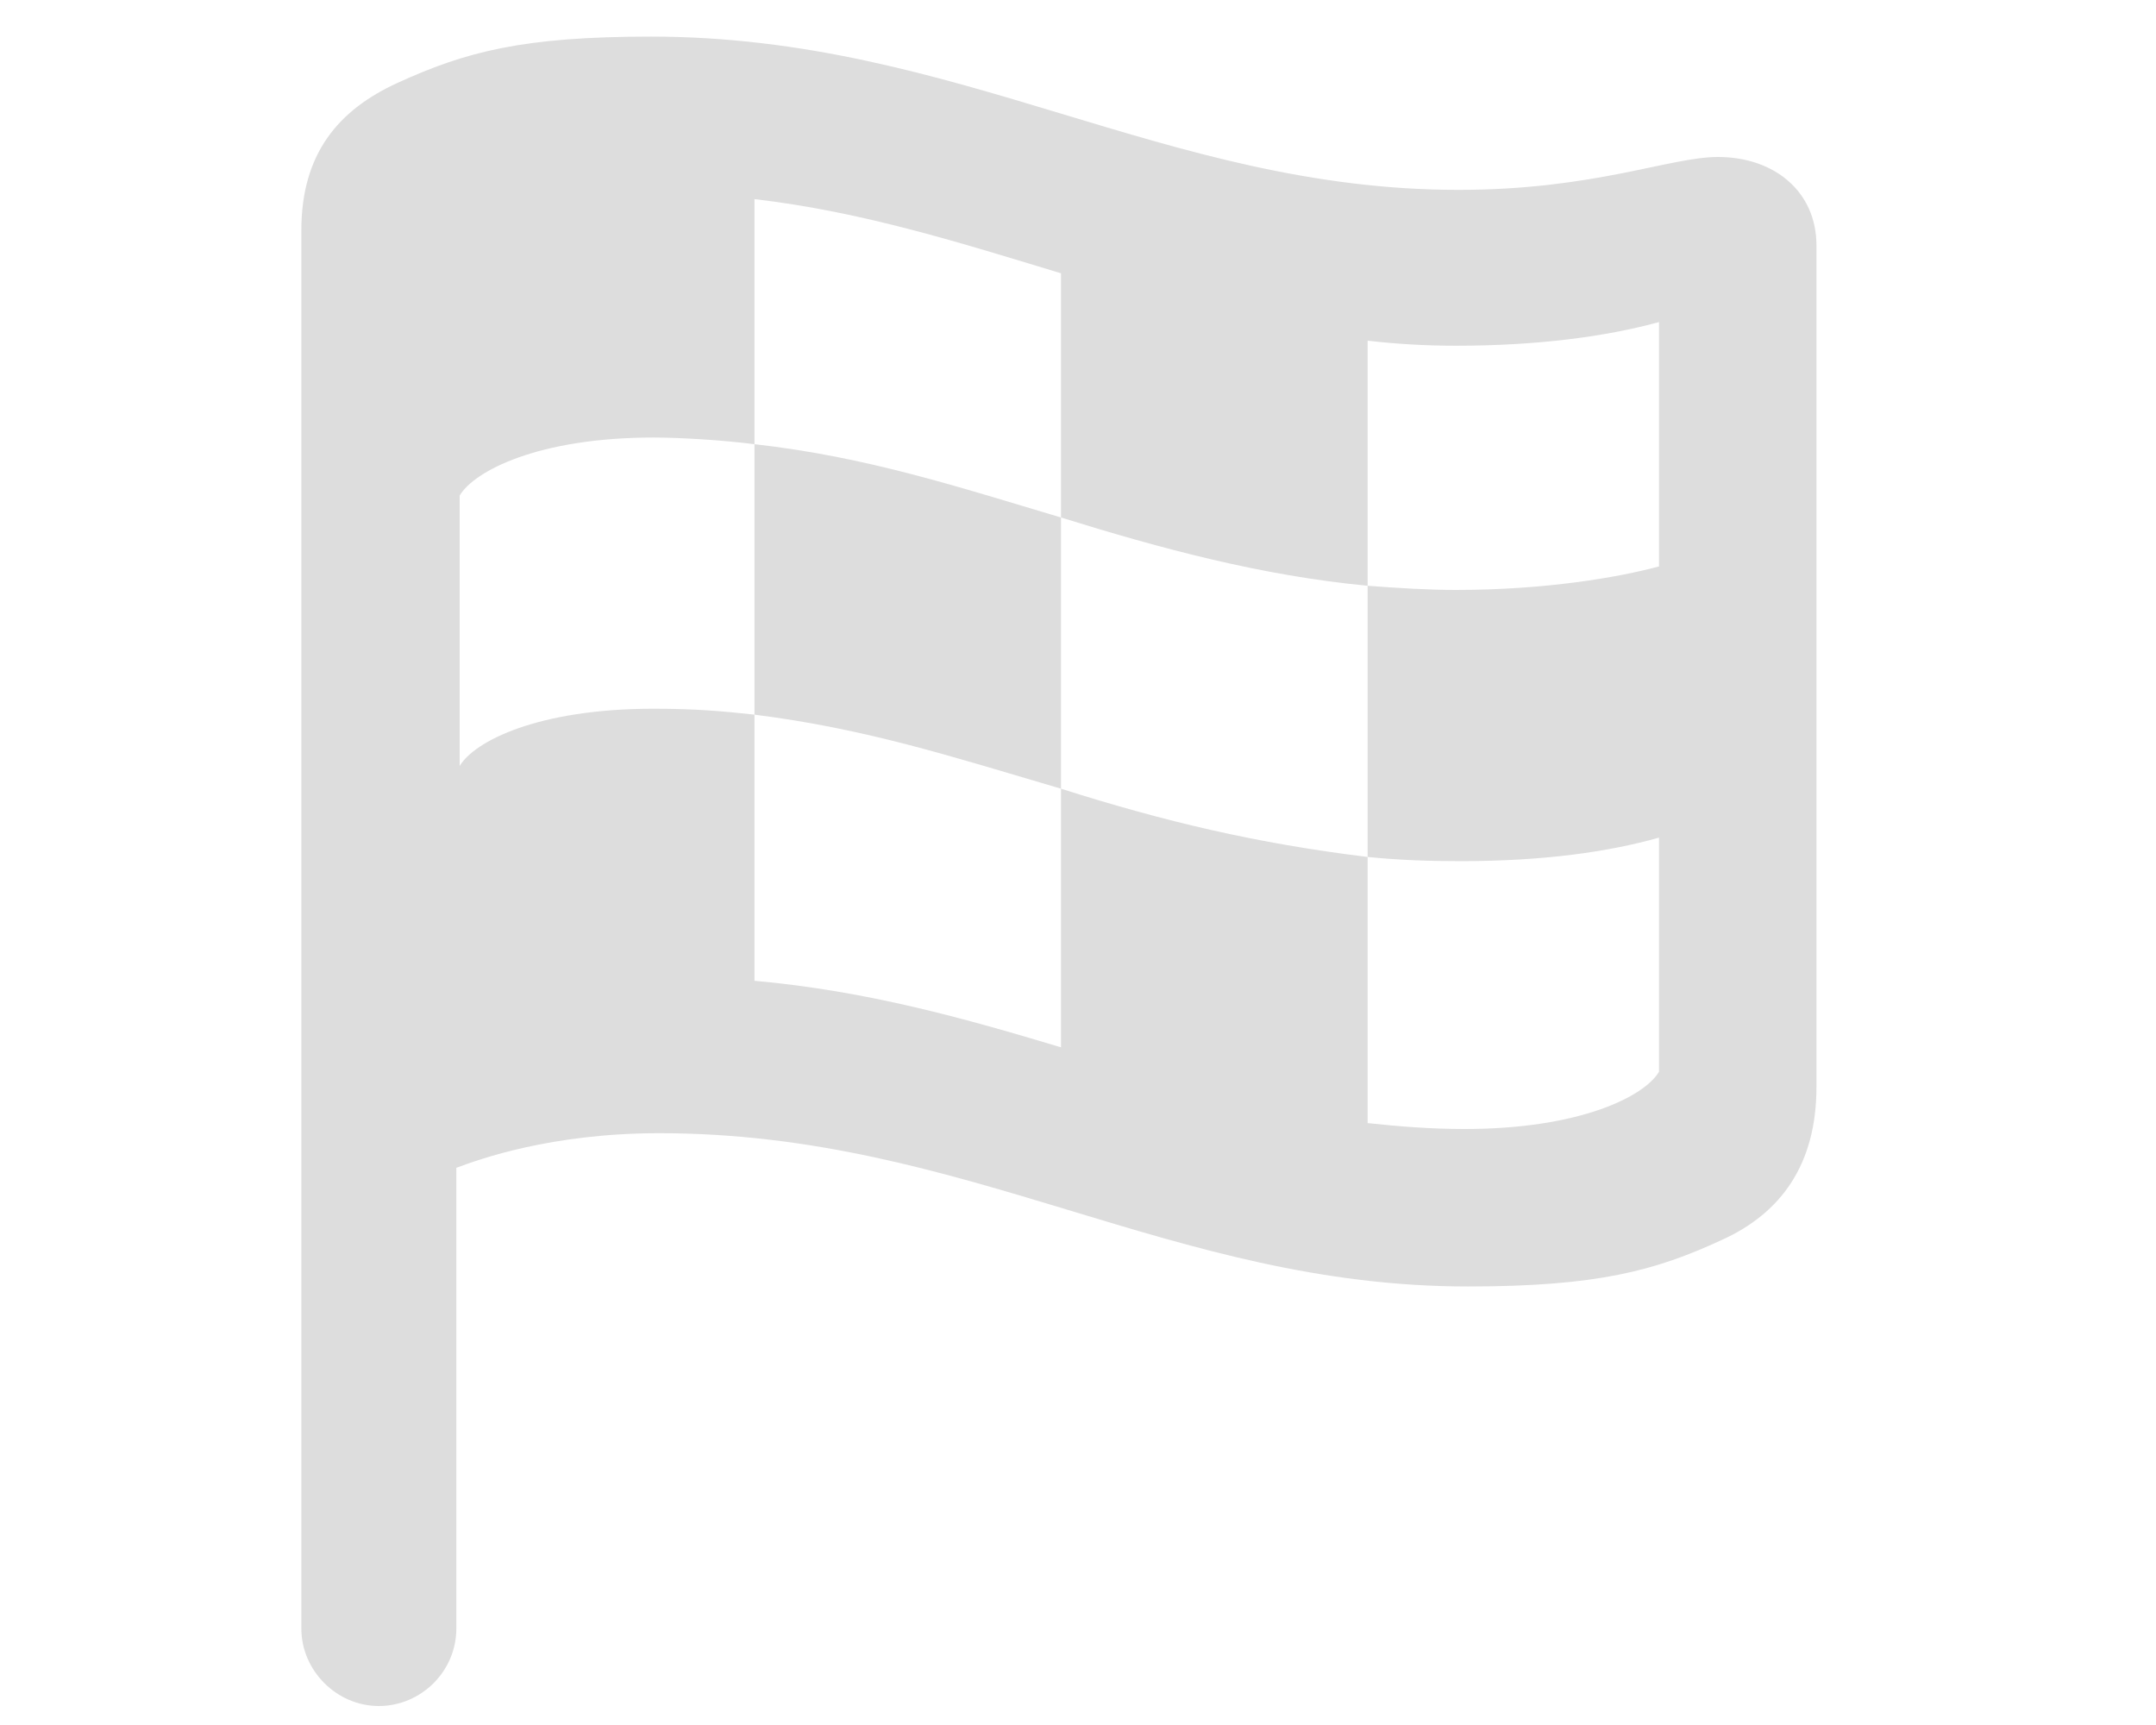 <svg width="15" height="12" viewBox="0 0 13 14" fill="none" xmlns="http://www.w3.org/2000/svg">
<path d="M0.825 13.846C0.483 13.846 0.196 13.559 0.196 13.217V1.869C0.196 1.247 0.497 0.892 0.976 0.673C1.529 0.42 1.994 0.297 3.033 0.297C5.521 0.297 7.21 1.541 9.589 1.541C10.69 1.541 11.305 1.274 11.694 1.274C12.152 1.274 12.494 1.555 12.494 1.992V8.821C12.494 9.45 12.207 9.847 11.722 10.065C11.188 10.312 10.717 10.441 9.664 10.441C7.258 10.441 5.597 9.197 3.102 9.197C2.22 9.197 1.639 9.409 1.454 9.478V13.217C1.454 13.565 1.167 13.846 0.825 13.846ZM1.481 6.217C1.598 6.019 2.11 5.752 3.054 5.752C3.402 5.752 3.614 5.772 3.874 5.8V7.96C4.79 8.042 5.59 8.268 6.362 8.5V6.401C7.203 6.668 7.955 6.846 8.851 6.955V9.115C9.11 9.143 9.37 9.163 9.637 9.163C10.58 9.163 11.1 8.896 11.216 8.698V6.798C10.806 6.914 10.279 6.989 9.609 6.989C9.363 6.989 9.117 6.982 8.851 6.955V4.754C9.11 4.774 9.356 4.788 9.568 4.788C10.293 4.788 10.888 4.686 11.216 4.597V2.614C10.792 2.73 10.238 2.806 9.568 2.806C9.322 2.806 9.083 2.792 8.851 2.765V4.754C7.989 4.672 7.176 4.453 6.362 4.2V2.218C5.549 1.972 4.756 1.719 3.874 1.616V3.605C3.607 3.571 3.266 3.551 3.054 3.551C2.117 3.551 1.598 3.824 1.481 4.022V6.217ZM3.874 5.8V3.605C4.79 3.708 5.535 3.954 6.362 4.2V6.401C5.48 6.142 4.79 5.916 3.874 5.8Z" fill="#DDDDDD"/>
</svg>

